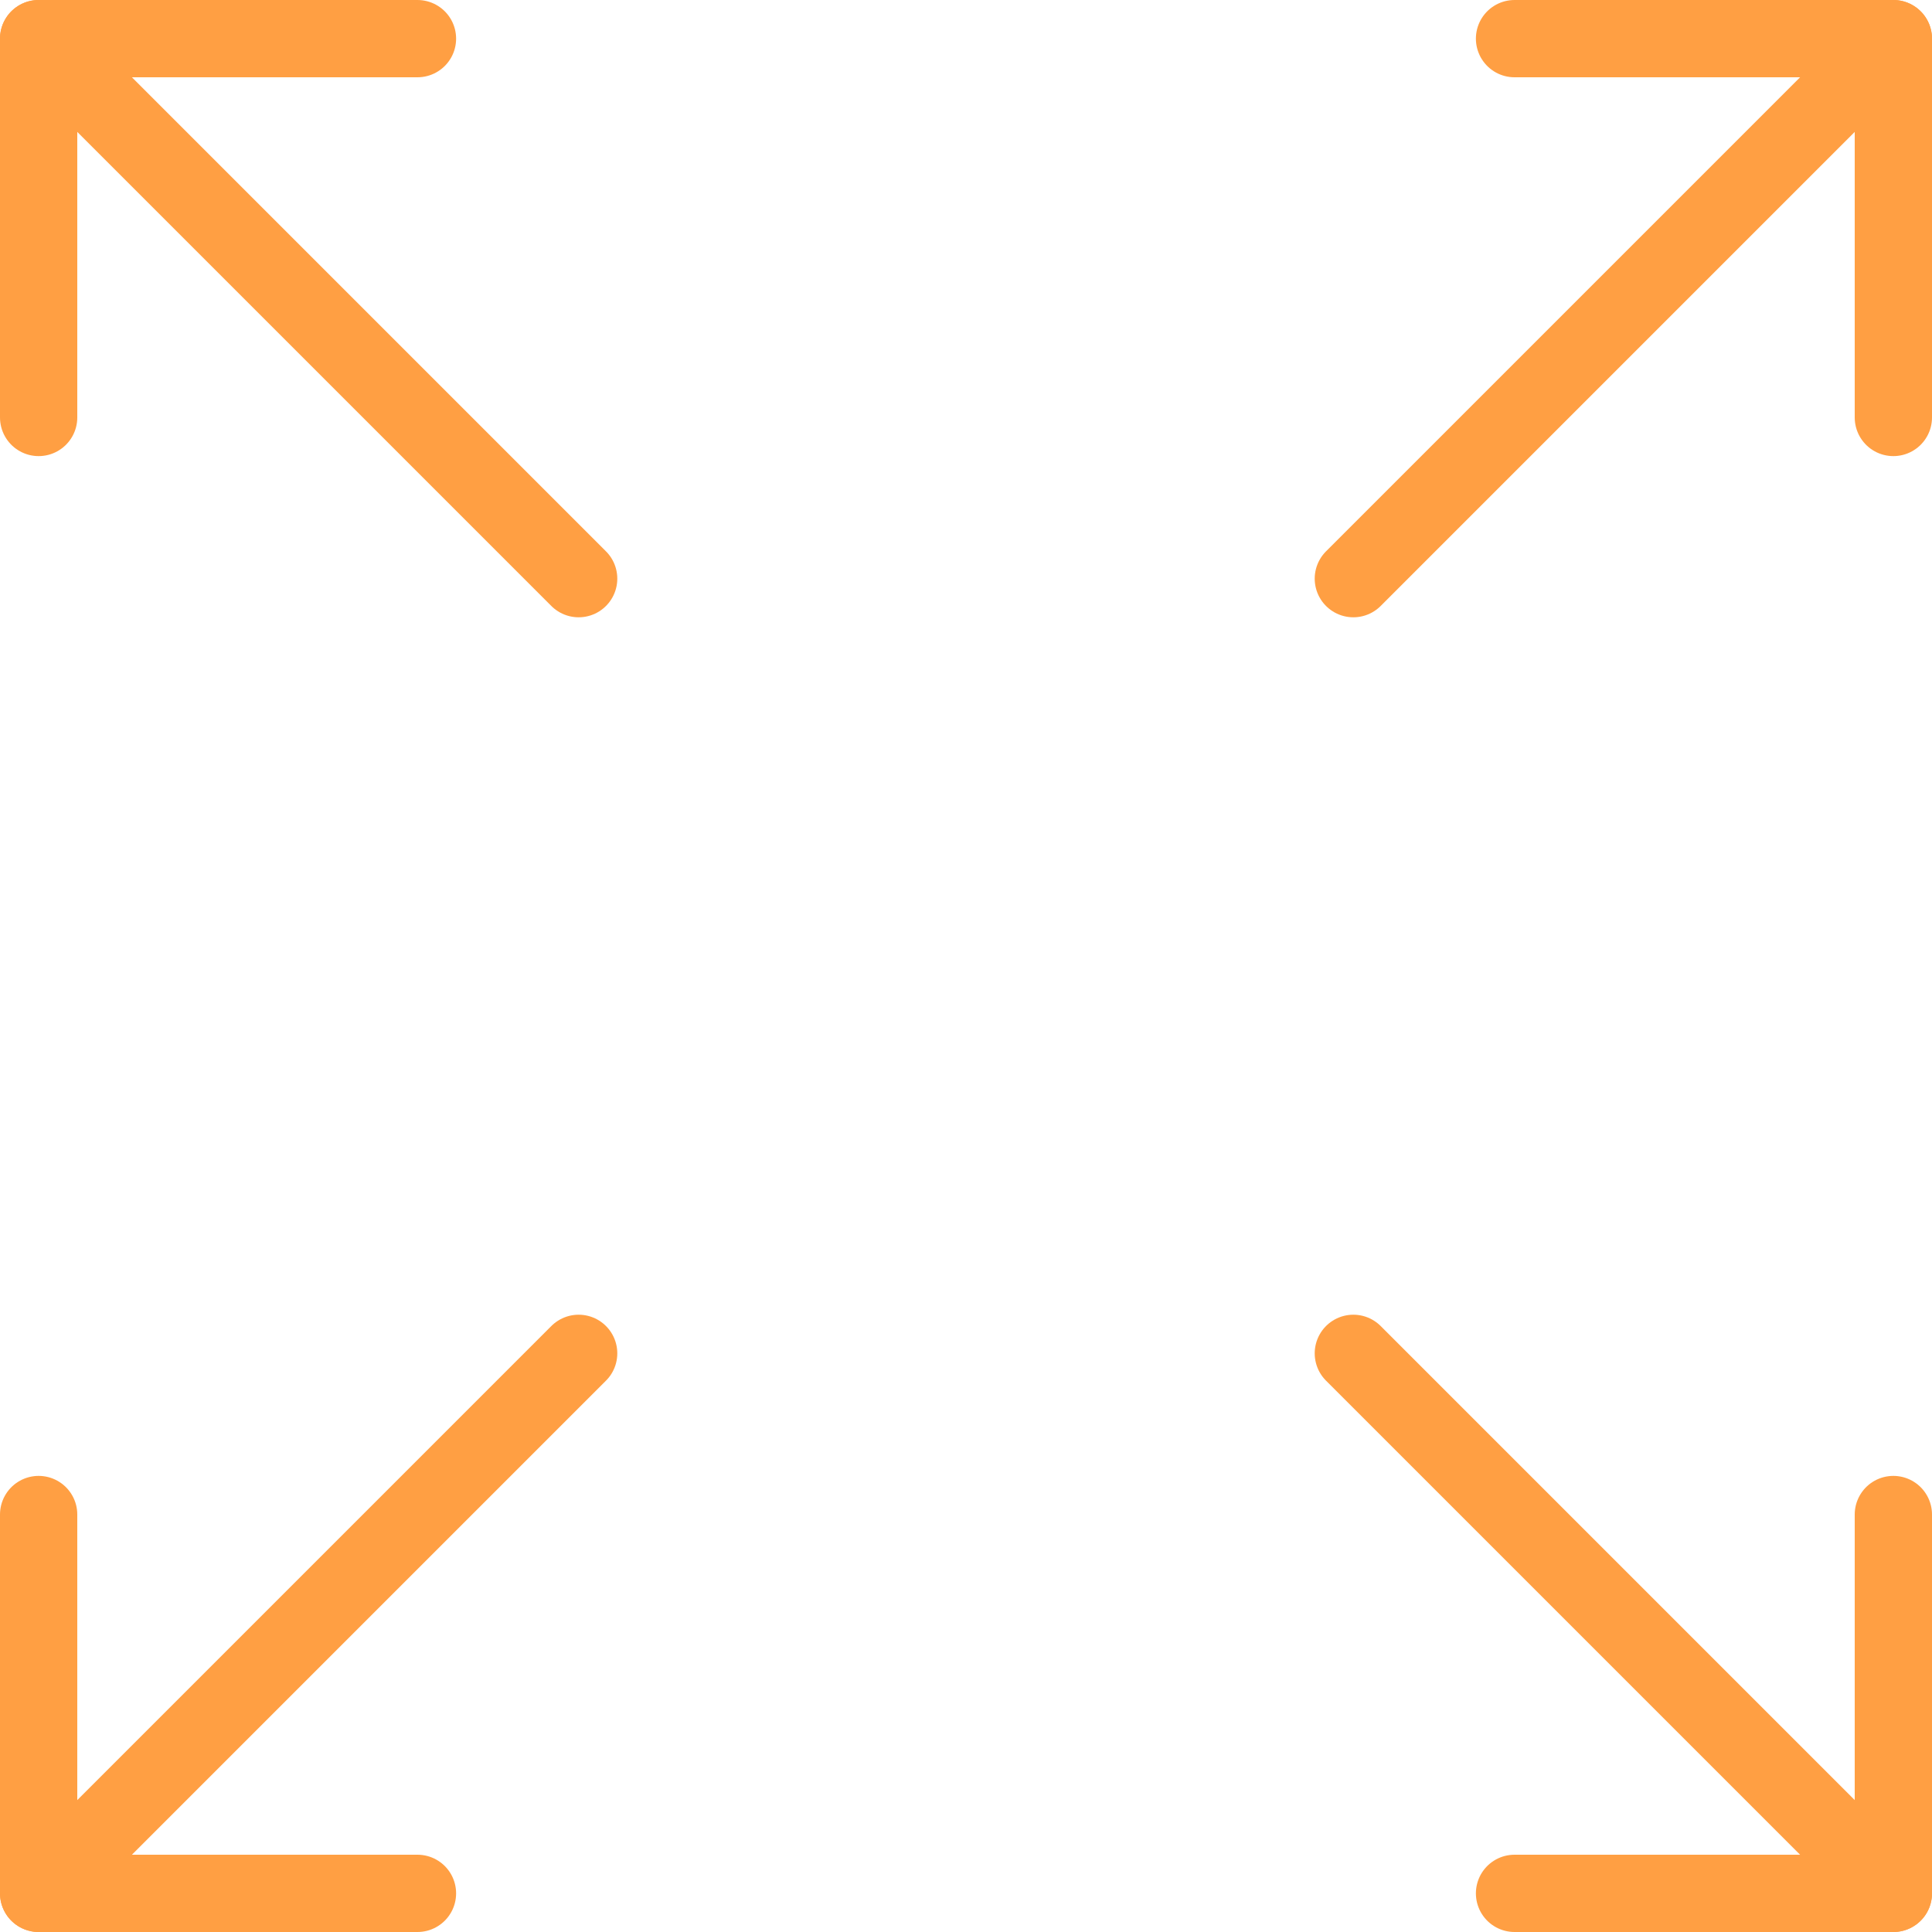 <?xml version="1.0" encoding="UTF-8"?>
<svg width="100px" height="100px" viewBox="0 0 100 100" version="1.1" xmlns="http://www.w3.org/2000/svg" xmlns:xlink="http://www.w3.org/1999/xlink">
    <!-- Generator: Sketch 50 (54983) - http://www.bohemiancoding.com/sketch -->
    <title>45. Expand</title>
    <desc>Created with Sketch.</desc>
    <defs></defs>
    <g id="45.-Expand" stroke="none" stroke-width="1" fill="none" fill-rule="evenodd" stroke-linecap="round" stroke-linejoin="round">
        <g transform="translate(2, 2)" stroke="#FF9F43" stroke-width="4">
            <path d="M96,0 L68.049,27.951" id="Layer-1"></path>
            <polyline id="Layer-2" points="76.392 0 96 0 96 19.608"></polyline>
            <path d="M28,0 L0.049,27.951" id="Layer-3" transform="translate(14, 14) scale(-1, 1) translate(-14, -14) "></path>
            <polyline id="Layer-4" transform="translate(9.804, 9.804) scale(-1, 1) translate(-9.804, -9.804) " points="3.57047725e-13 0 19.608 0 19.608 19.608"></polyline>
            <path d="M28,68 L0.049,95.951" id="Layer-5" transform="translate(14, 82) scale(-1, -1) translate(-14, -82) "></path>
            <polyline id="Layer-6" transform="translate(9.804, 86.196) scale(-1, -1) translate(-9.804, -86.196) " points="3.57047725e-13 76.392 19.608 76.392 19.608 96"></polyline>
            <path d="M96,68 L68.049,95.951" id="Layer-7" transform="translate(82, 82) scale(1, -1) translate(-82, -82) "></path>
            <polyline id="Layer-8" transform="translate(86.196, 86.196) scale(1, -1) translate(-86.196, -86.196) " points="76.392 76.392 96 76.392 96 96"></polyline>
        </g>
    </g>
</svg>